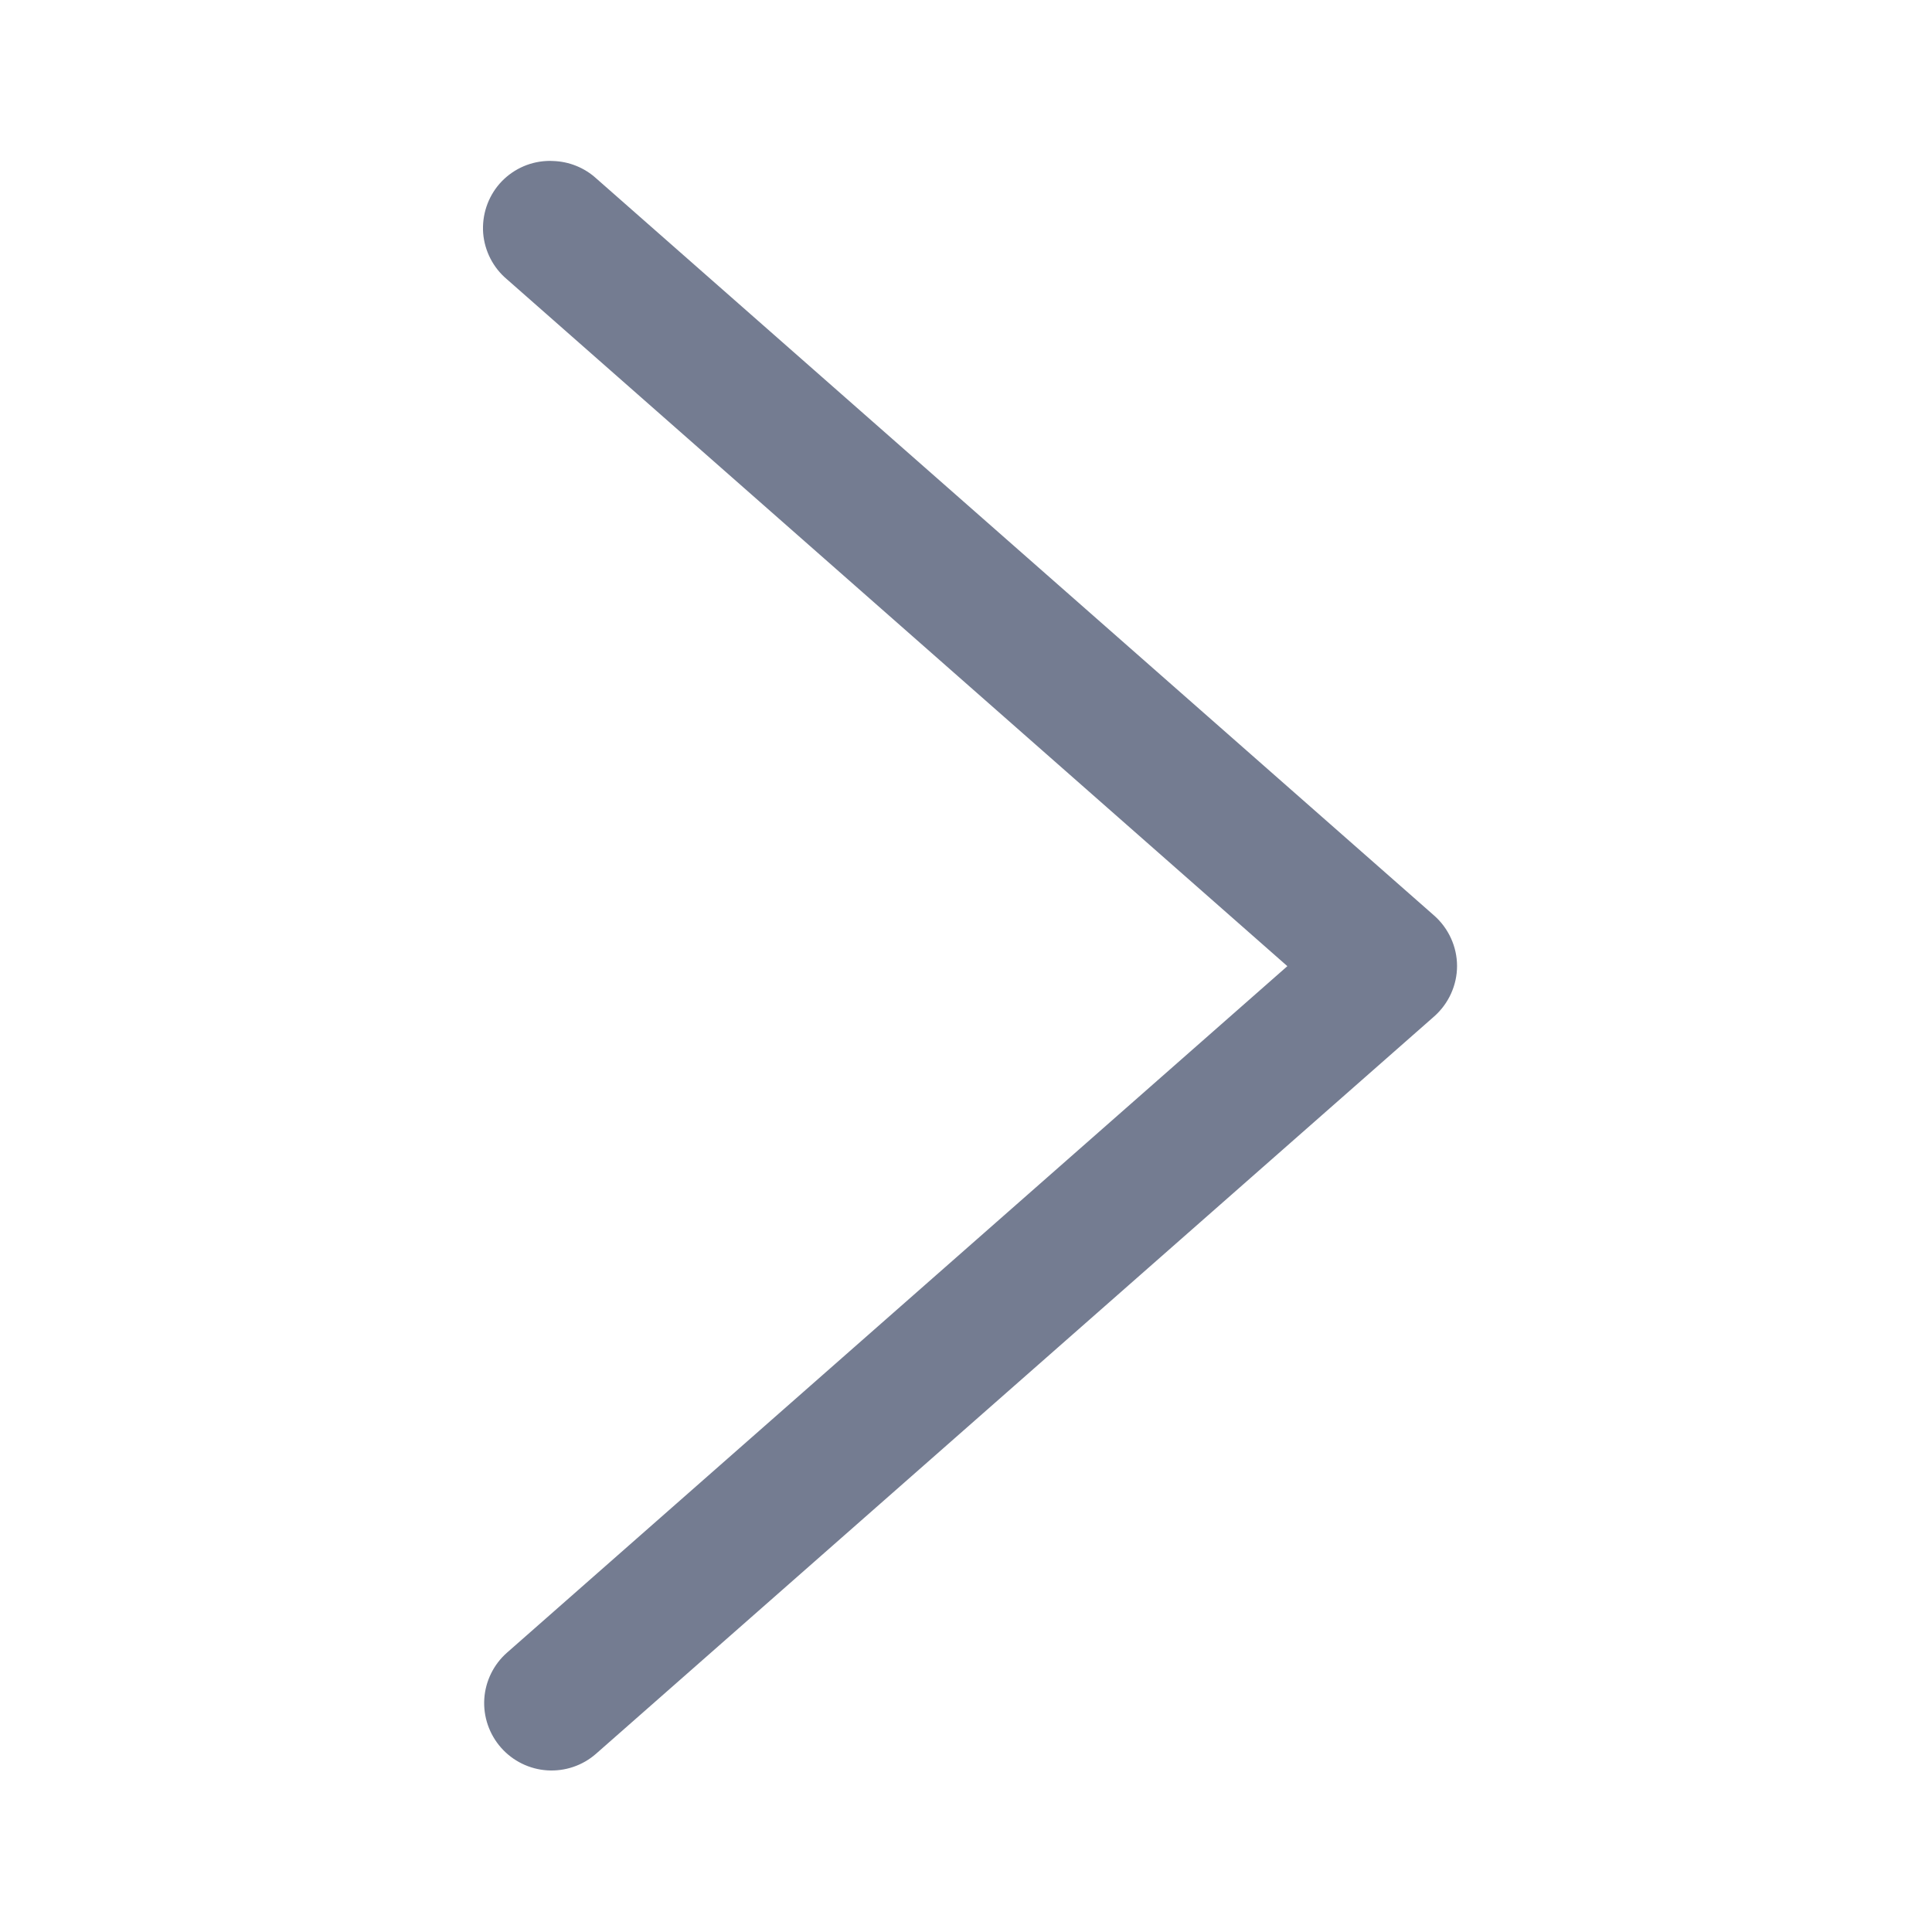 <svg width="12" height="12" viewBox="0 0 12 12" fill="none" xmlns="http://www.w3.org/2000/svg">
<path fill-rule="evenodd" clip-rule="evenodd" d="M3.393 1C3.281 1.006 3.177 1.057 3.103 1.141C3.029 1.226 2.993 1.336 3.001 1.448C3.01 1.559 3.063 1.663 3.149 1.735L7.996 6.001L3.149 10.265C3.066 10.338 3.015 10.442 3.008 10.552C3.001 10.663 3.039 10.772 3.112 10.855C3.185 10.938 3.289 10.989 3.399 10.996C3.51 11.003 3.619 10.966 3.702 10.893L8.907 6.314C8.997 6.235 9.05 6.12 9.05 6C9.05 5.88 8.997 5.765 8.907 5.686L3.702 1.107C3.629 1.041 3.534 1.003 3.435 1C3.421 0.999 3.407 0.999 3.393 1L3.393 1Z" fill="#747C91"/>
</svg>
